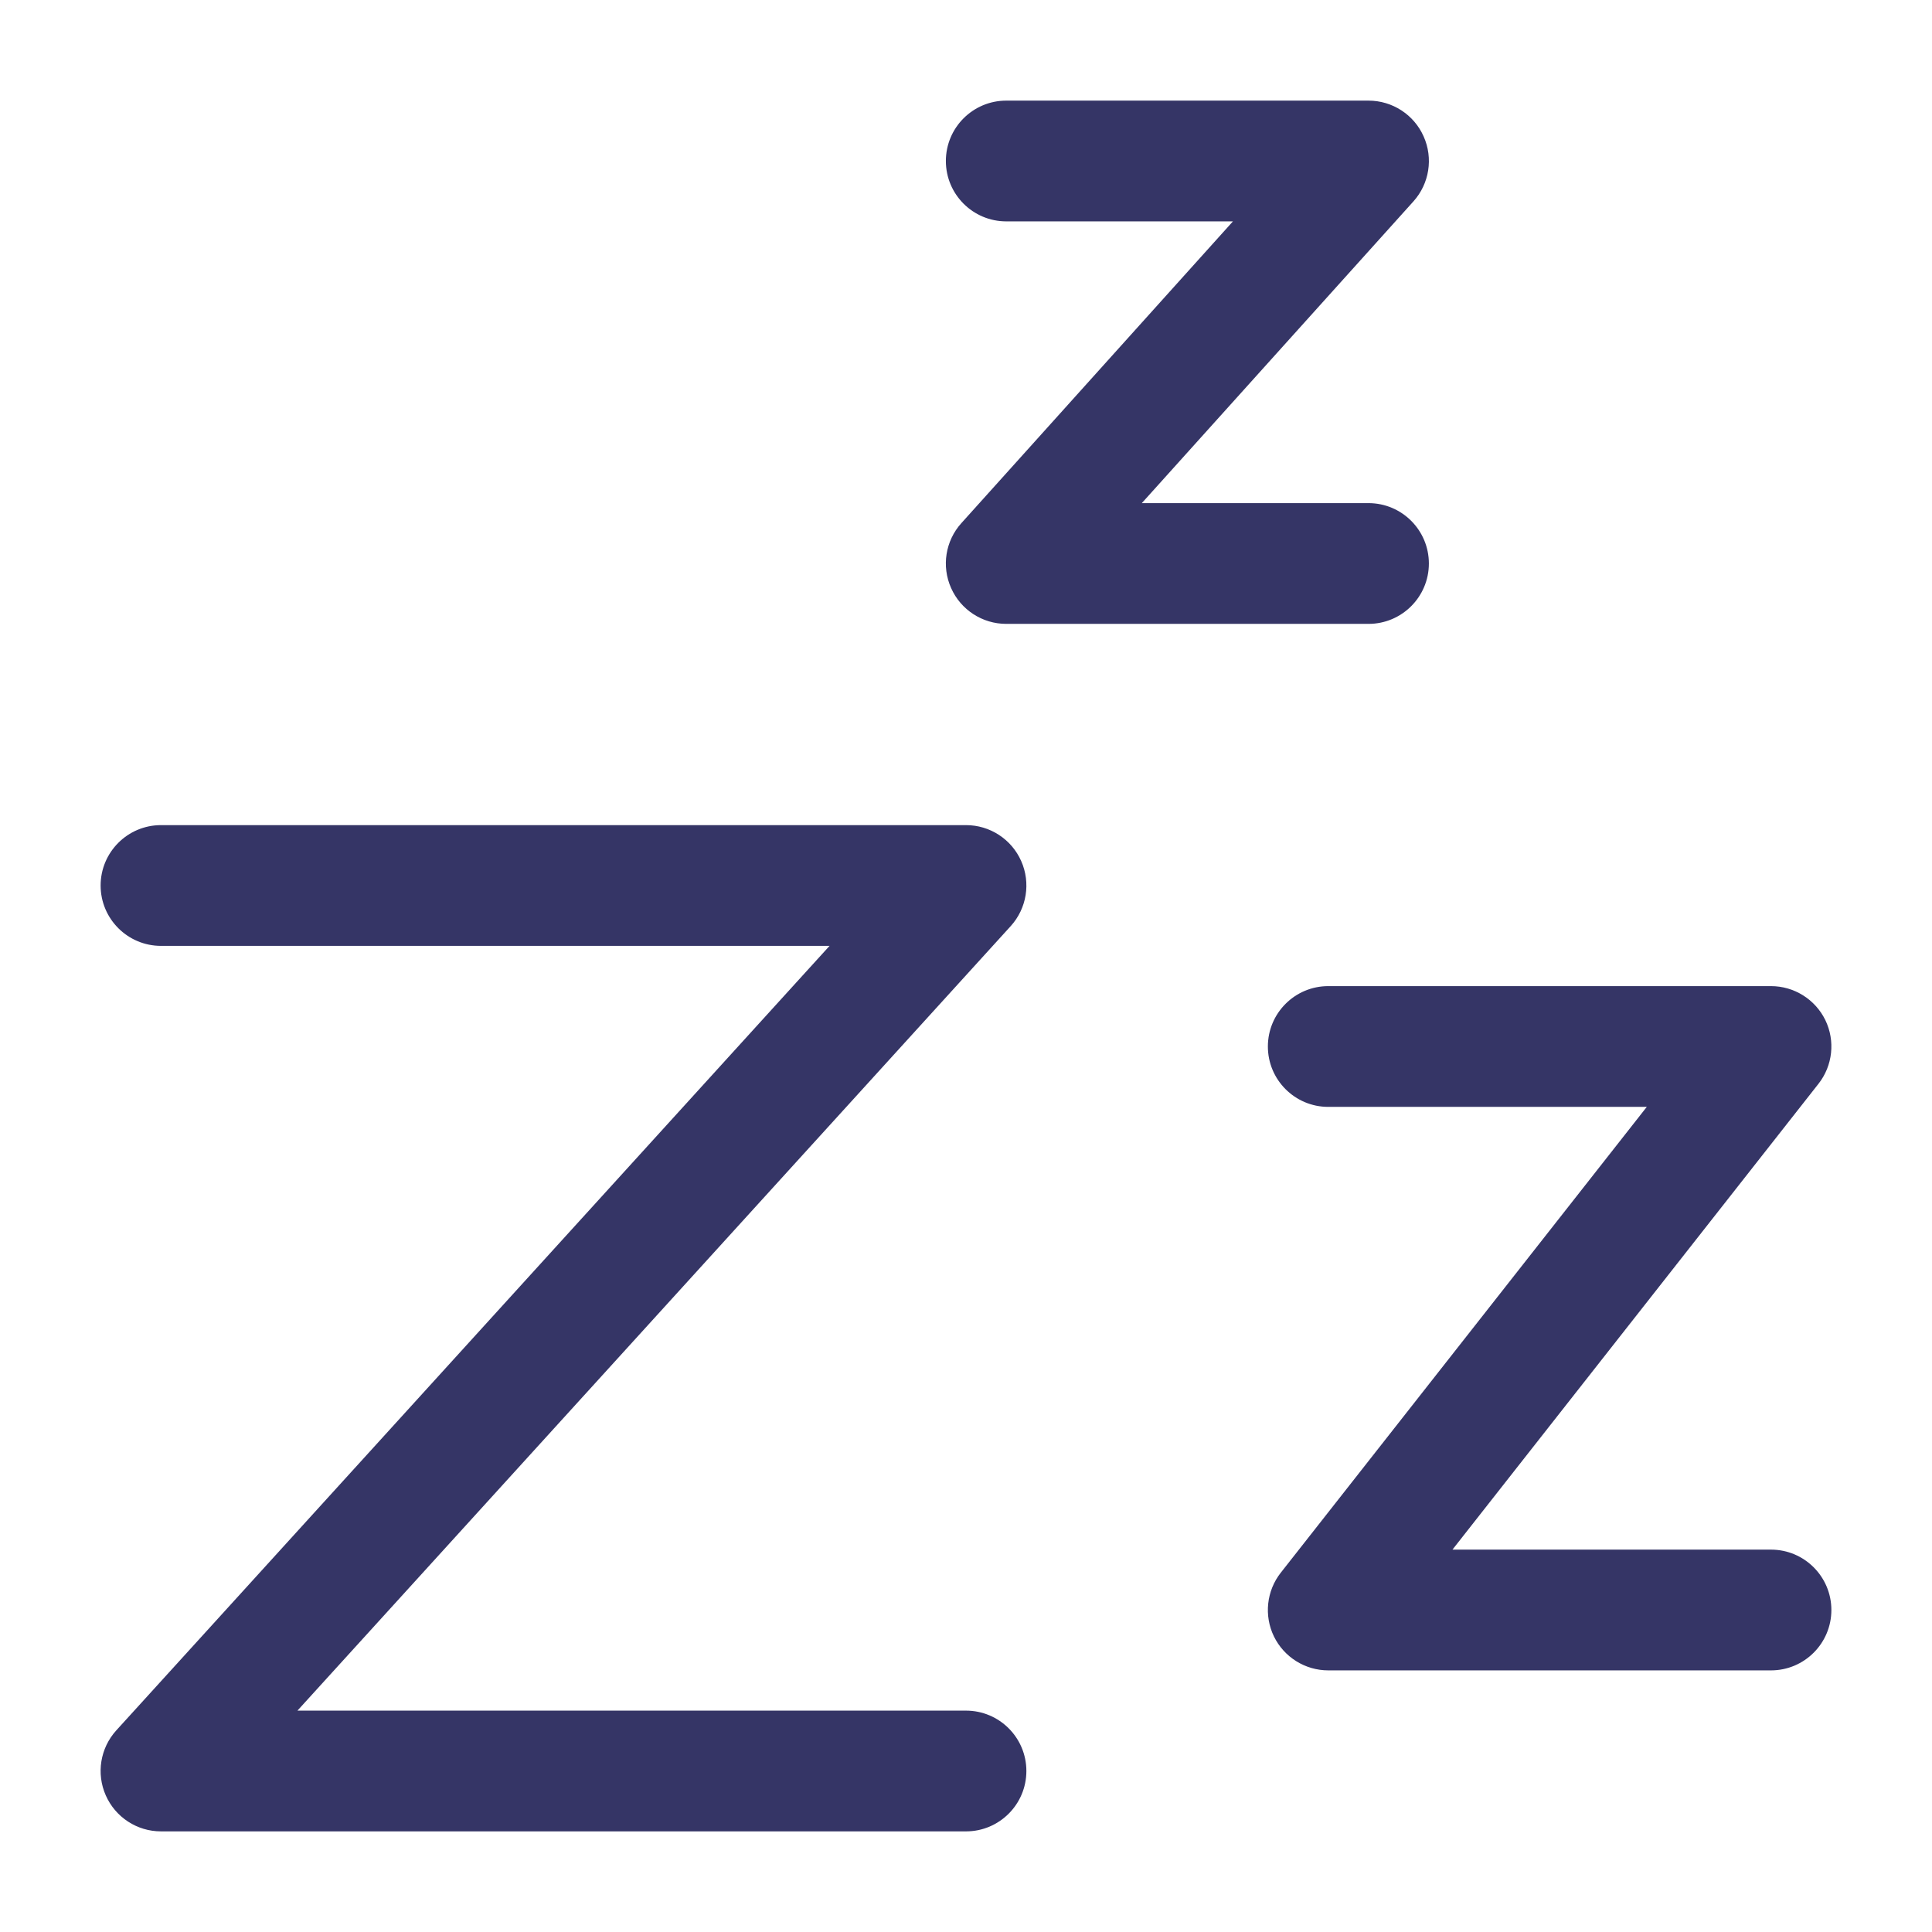 <svg width="24" height="24" viewBox="0 0 24 24" fill="none" xmlns="http://www.w3.org/2000/svg">
<path d="M11.75 2C11.75 1.586 12.086 1.25 12.5 1.25H17C17.296 1.25 17.565 1.424 17.685 1.695C17.806 1.965 17.756 2.282 17.558 2.502L14.184 6.25H17C17.414 6.25 17.75 6.586 17.75 7C17.75 7.414 17.414 7.75 17 7.75H12.5C12.204 7.75 11.935 7.576 11.815 7.305C11.694 7.035 11.744 6.718 11.943 6.498L15.316 2.75H12.5C12.086 2.75 11.75 2.414 11.75 2Z" fill="#353566"/>
<path d="M15.75 13C15.75 12.586 16.086 12.25 16.5 12.25H22C22.287 12.25 22.549 12.414 22.675 12.672C22.8 12.93 22.767 13.238 22.59 13.463L18.043 19.25H22C22.414 19.25 22.75 19.586 22.75 20C22.75 20.414 22.414 20.75 22 20.75H16.5C16.213 20.75 15.951 20.586 15.825 20.328C15.7 20.07 15.733 19.762 15.91 19.537L20.457 13.75H16.5C16.086 13.75 15.75 13.414 15.75 13Z" fill="#353566"/>
<path d="M2 10.25C1.586 10.25 1.25 10.586 1.25 11C1.25 11.414 1.586 11.75 2 11.75H10.305L1.445 21.495C1.245 21.715 1.194 22.032 1.314 22.303C1.434 22.575 1.703 22.75 2 22.75H12C12.414 22.75 12.75 22.414 12.75 22C12.75 21.586 12.414 21.25 12 21.25H3.695L12.555 11.505C12.755 11.285 12.806 10.968 12.686 10.697C12.566 10.425 12.297 10.25 12 10.25H2Z" fill="#353566"/>
</svg>
